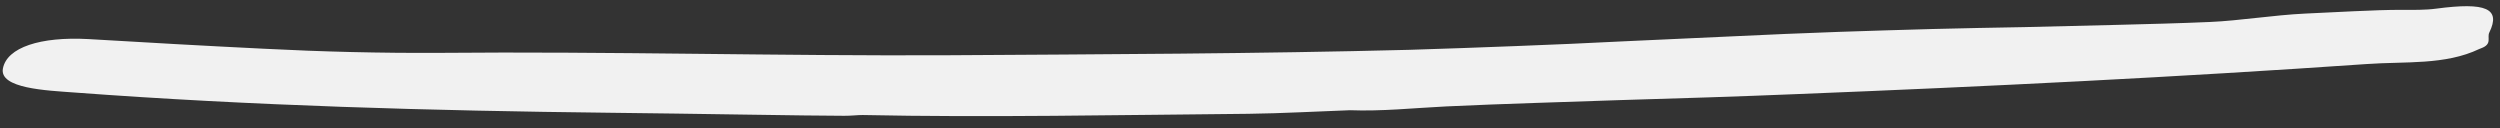 <svg width="117" height="6" viewBox="0 0 117 6" fill="none" xmlns="http://www.w3.org/2000/svg">
<rect x="0" y="0" width="117" height="6" fill="#333333" stroke="none"/>
<path d="M39.505 5.419C37.905 5.42 32.239 5.315 28.608 5.278C20.203 5.183 11.795 4.949 3.476 4.329C2.176 4.233 -0.046 4.143 0.137 3.202C0.327 2.221 1.883 1.706 4.136 1.829C5.501 1.907 6.866 1.987 8.233 2.065C9.6 2.14 10.968 2.214 12.337 2.28C15.073 2.421 17.815 2.489 20.548 2.474C28.543 2.4 36.499 2.628 44.475 2.585C51.633 2.539 58.795 2.517 65.947 2.332C67.625 2.281 69.303 2.22 70.979 2.155C71.817 2.121 72.655 2.091 73.493 2.052L76.004 1.933L81.026 1.703C82.699 1.623 84.372 1.55 86.048 1.492C87.494 1.446 88.941 1.396 90.389 1.359C91.837 1.322 93.287 1.294 94.737 1.269L99.087 1.164C100.537 1.126 101.988 1.092 103.435 1.028C104.798 0.971 106.4 0.705 107.892 0.635C109.126 0.584 111.176 0.455 112.414 0.461C112.948 0.463 113.504 0.473 114.012 0.405C116.343 0.095 117.048 0.395 116.501 1.519C116.38 1.766 116.655 2.062 116.114 2.26C116.092 2.268 116.048 2.285 116.028 2.294C114.428 3.056 112.563 2.868 110.762 2.997C101.902 3.61 92.998 4.05 84.086 4.404C82.719 4.457 81.351 4.514 79.982 4.556L75.874 4.683C73.138 4.781 70.401 4.852 67.671 4.981C66.177 5.054 64.685 5.216 63.159 5.158L63.186 5.158C61.6 5.215 60.016 5.306 58.428 5.326C52.42 5.379 46.142 5.505 40.377 5.383C40.147 5.38 39.84 5.422 39.505 5.419Z" fill="#F1F1F1"/>
</svg>
